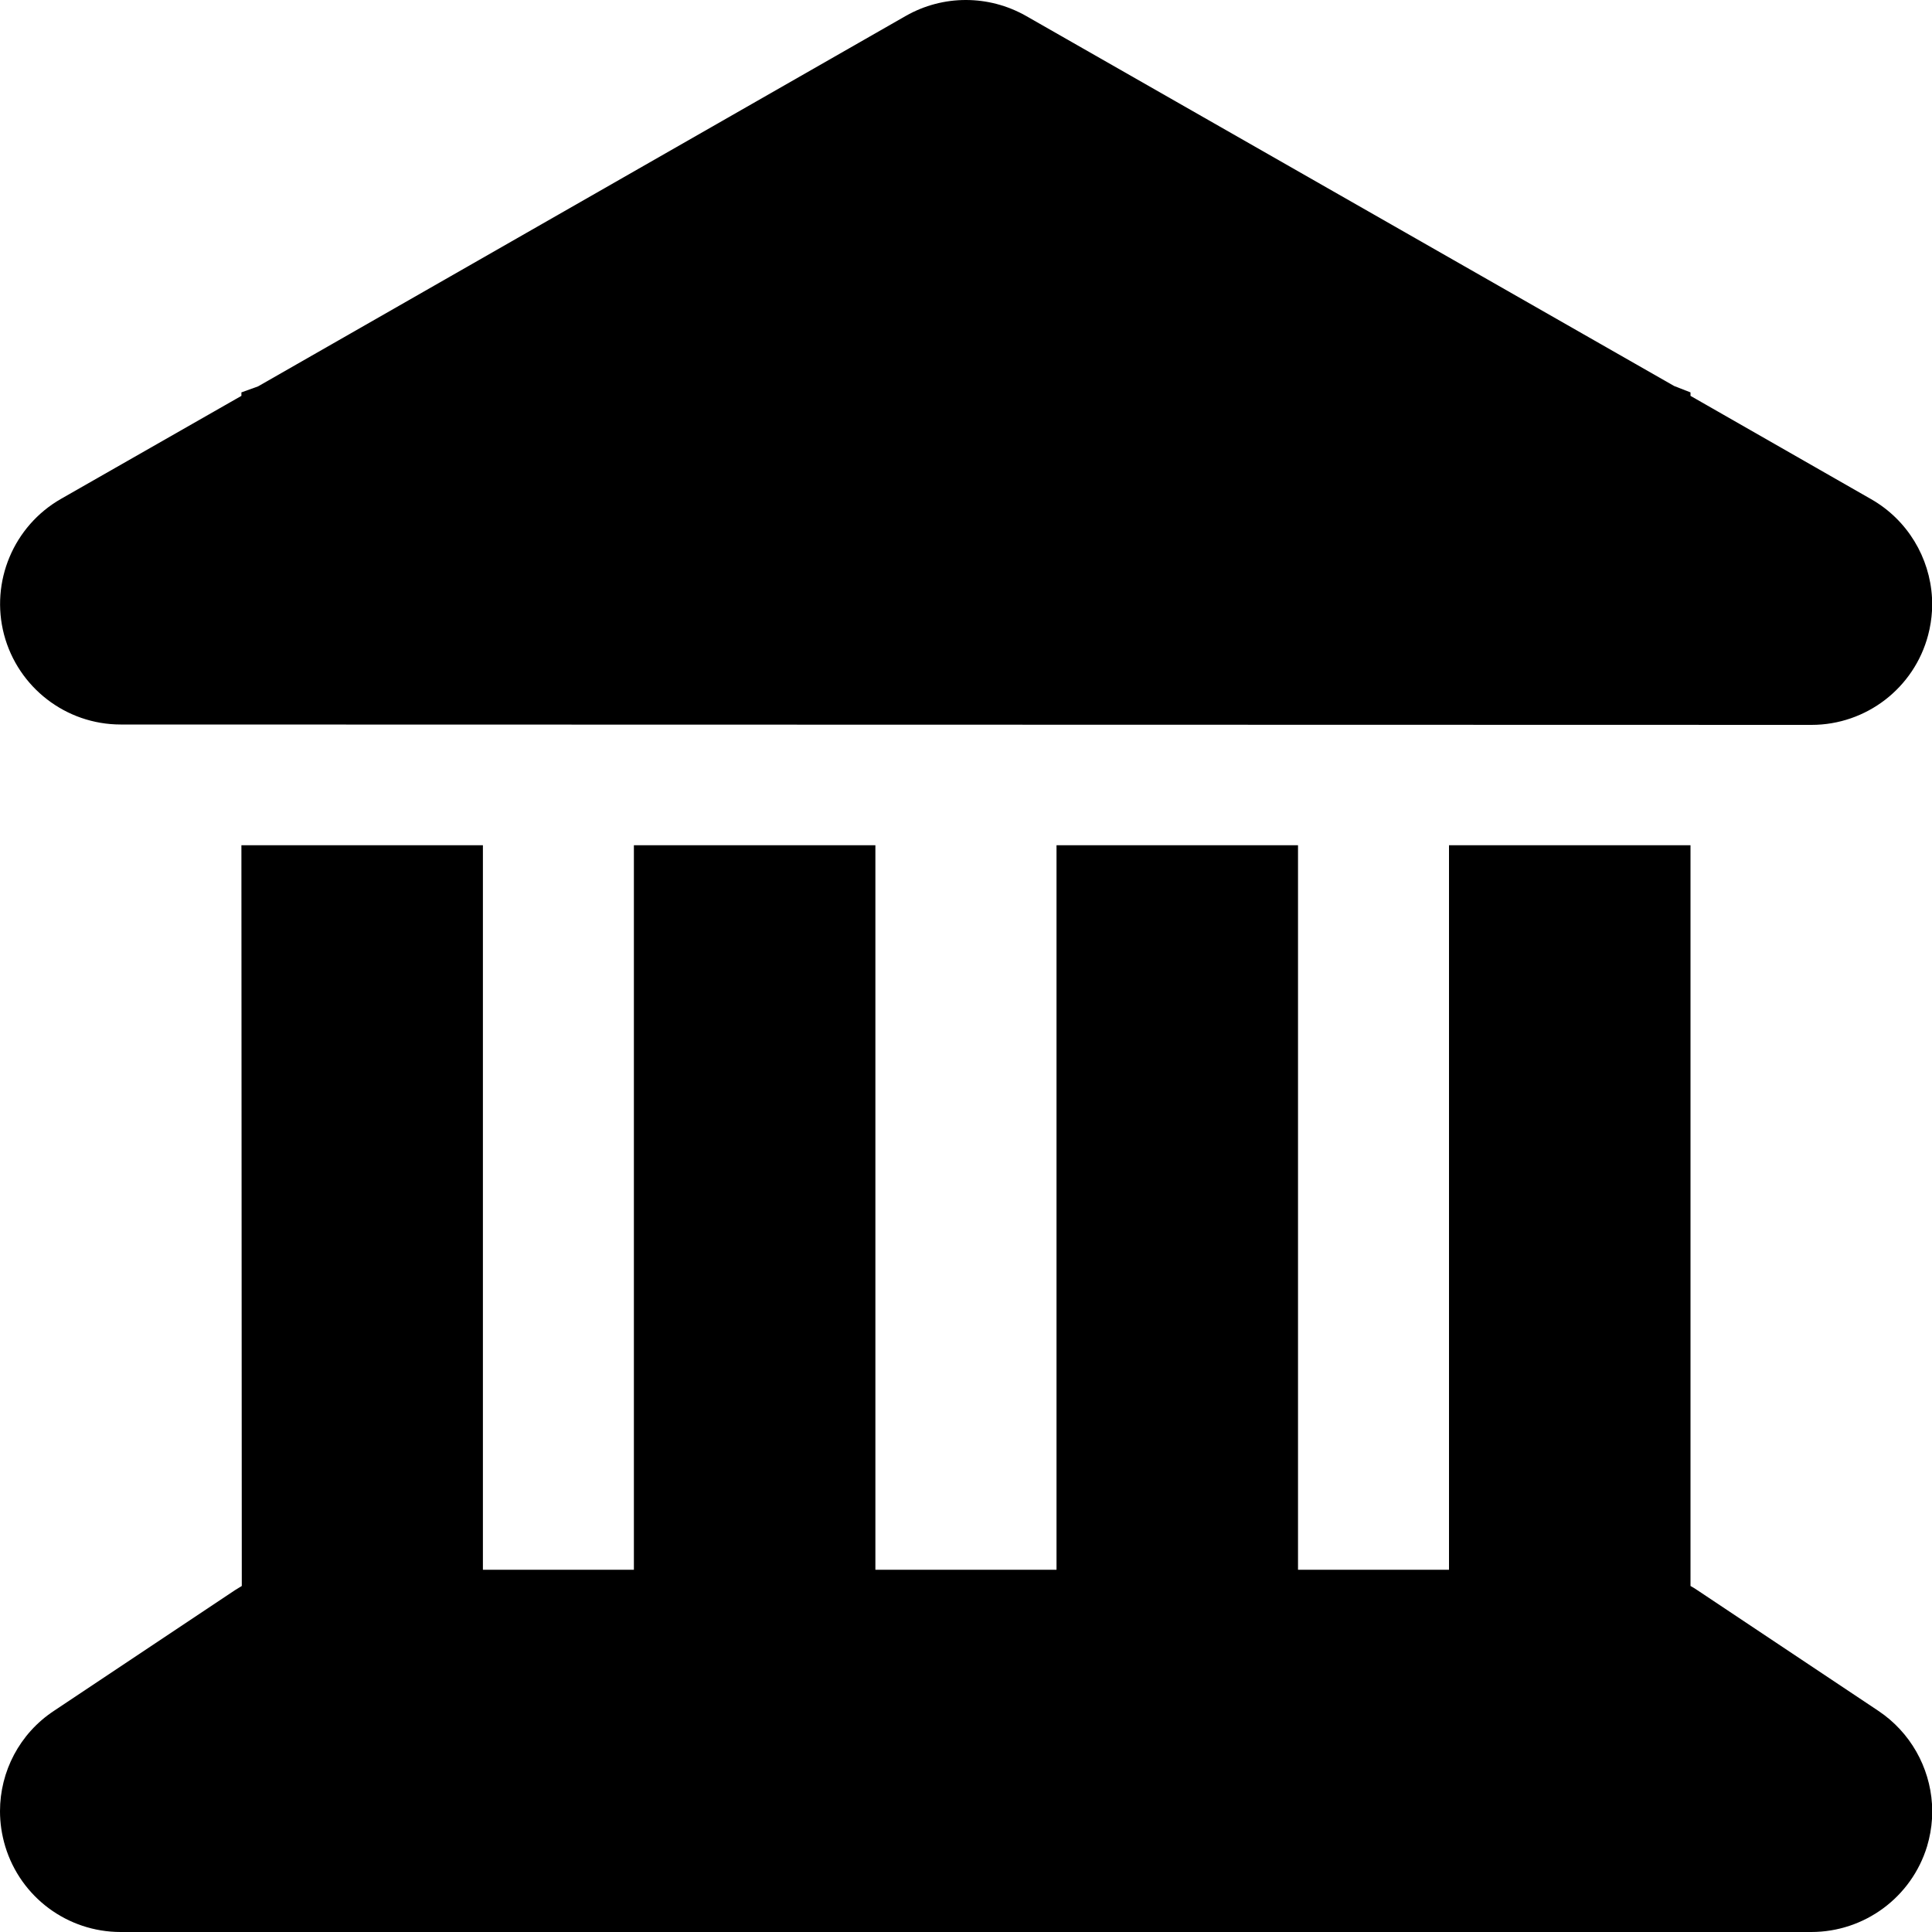 <svg xmlns="http://www.w3.org/2000/svg" width="20" height="20" viewBox="0 0 20 20">
  <defs/>
  <path d="M2.499,8.75 L4.999,8.75 L4.999,16.25 L6.562,16.25 L6.562,8.75 L9.062,8.75 L9.062,16.25 L10.937,16.25 L10.937,8.75 L13.437,8.75 L13.437,16.25 L15,16.25 L15,8.75 L17.5,8.75 L17.5,16.418 C17.523,16.43 17.546,16.445 17.57,16.461 L19.445,17.711 C19.776,17.932 19.976,18.293 20,18.676 L20,18.829 C19.994,18.924 19.977,19.019 19.949,19.113 C19.788,19.641 19.3,20 18.75,20 L1.249,20 C0.699,20 0.214,19.641 0.054,19.113 C0.018,18.993 0,18.871 0,18.75 L0,18.749 C0,18.339 0.202,17.946 0.558,17.711 L2.433,16.461 C2.456,16.445 2.48,16.434 2.503,16.418 Z M9.378,0.164 C9.57,0.055 9.783,0 9.997,0 L9.999,0 C10.213,0 10.427,0.055 10.62,0.164 L17.331,3.996 L17.5,4.062 L17.5,4.098 L19.371,5.168 C19.747,5.383 19.977,5.772 20,6.188 L20,6.323 C19.995,6.407 19.982,6.491 19.96,6.574 C19.816,7.121 19.32,7.504 18.753,7.504 L1.249,7.5 C0.683,7.5 0.187,7.117 0.042,6.57 C-0.102,6.023 0.14,5.445 0.632,5.164 L2.499,4.098 L2.499,4.062 L2.671,4 Z"/>
</svg>

